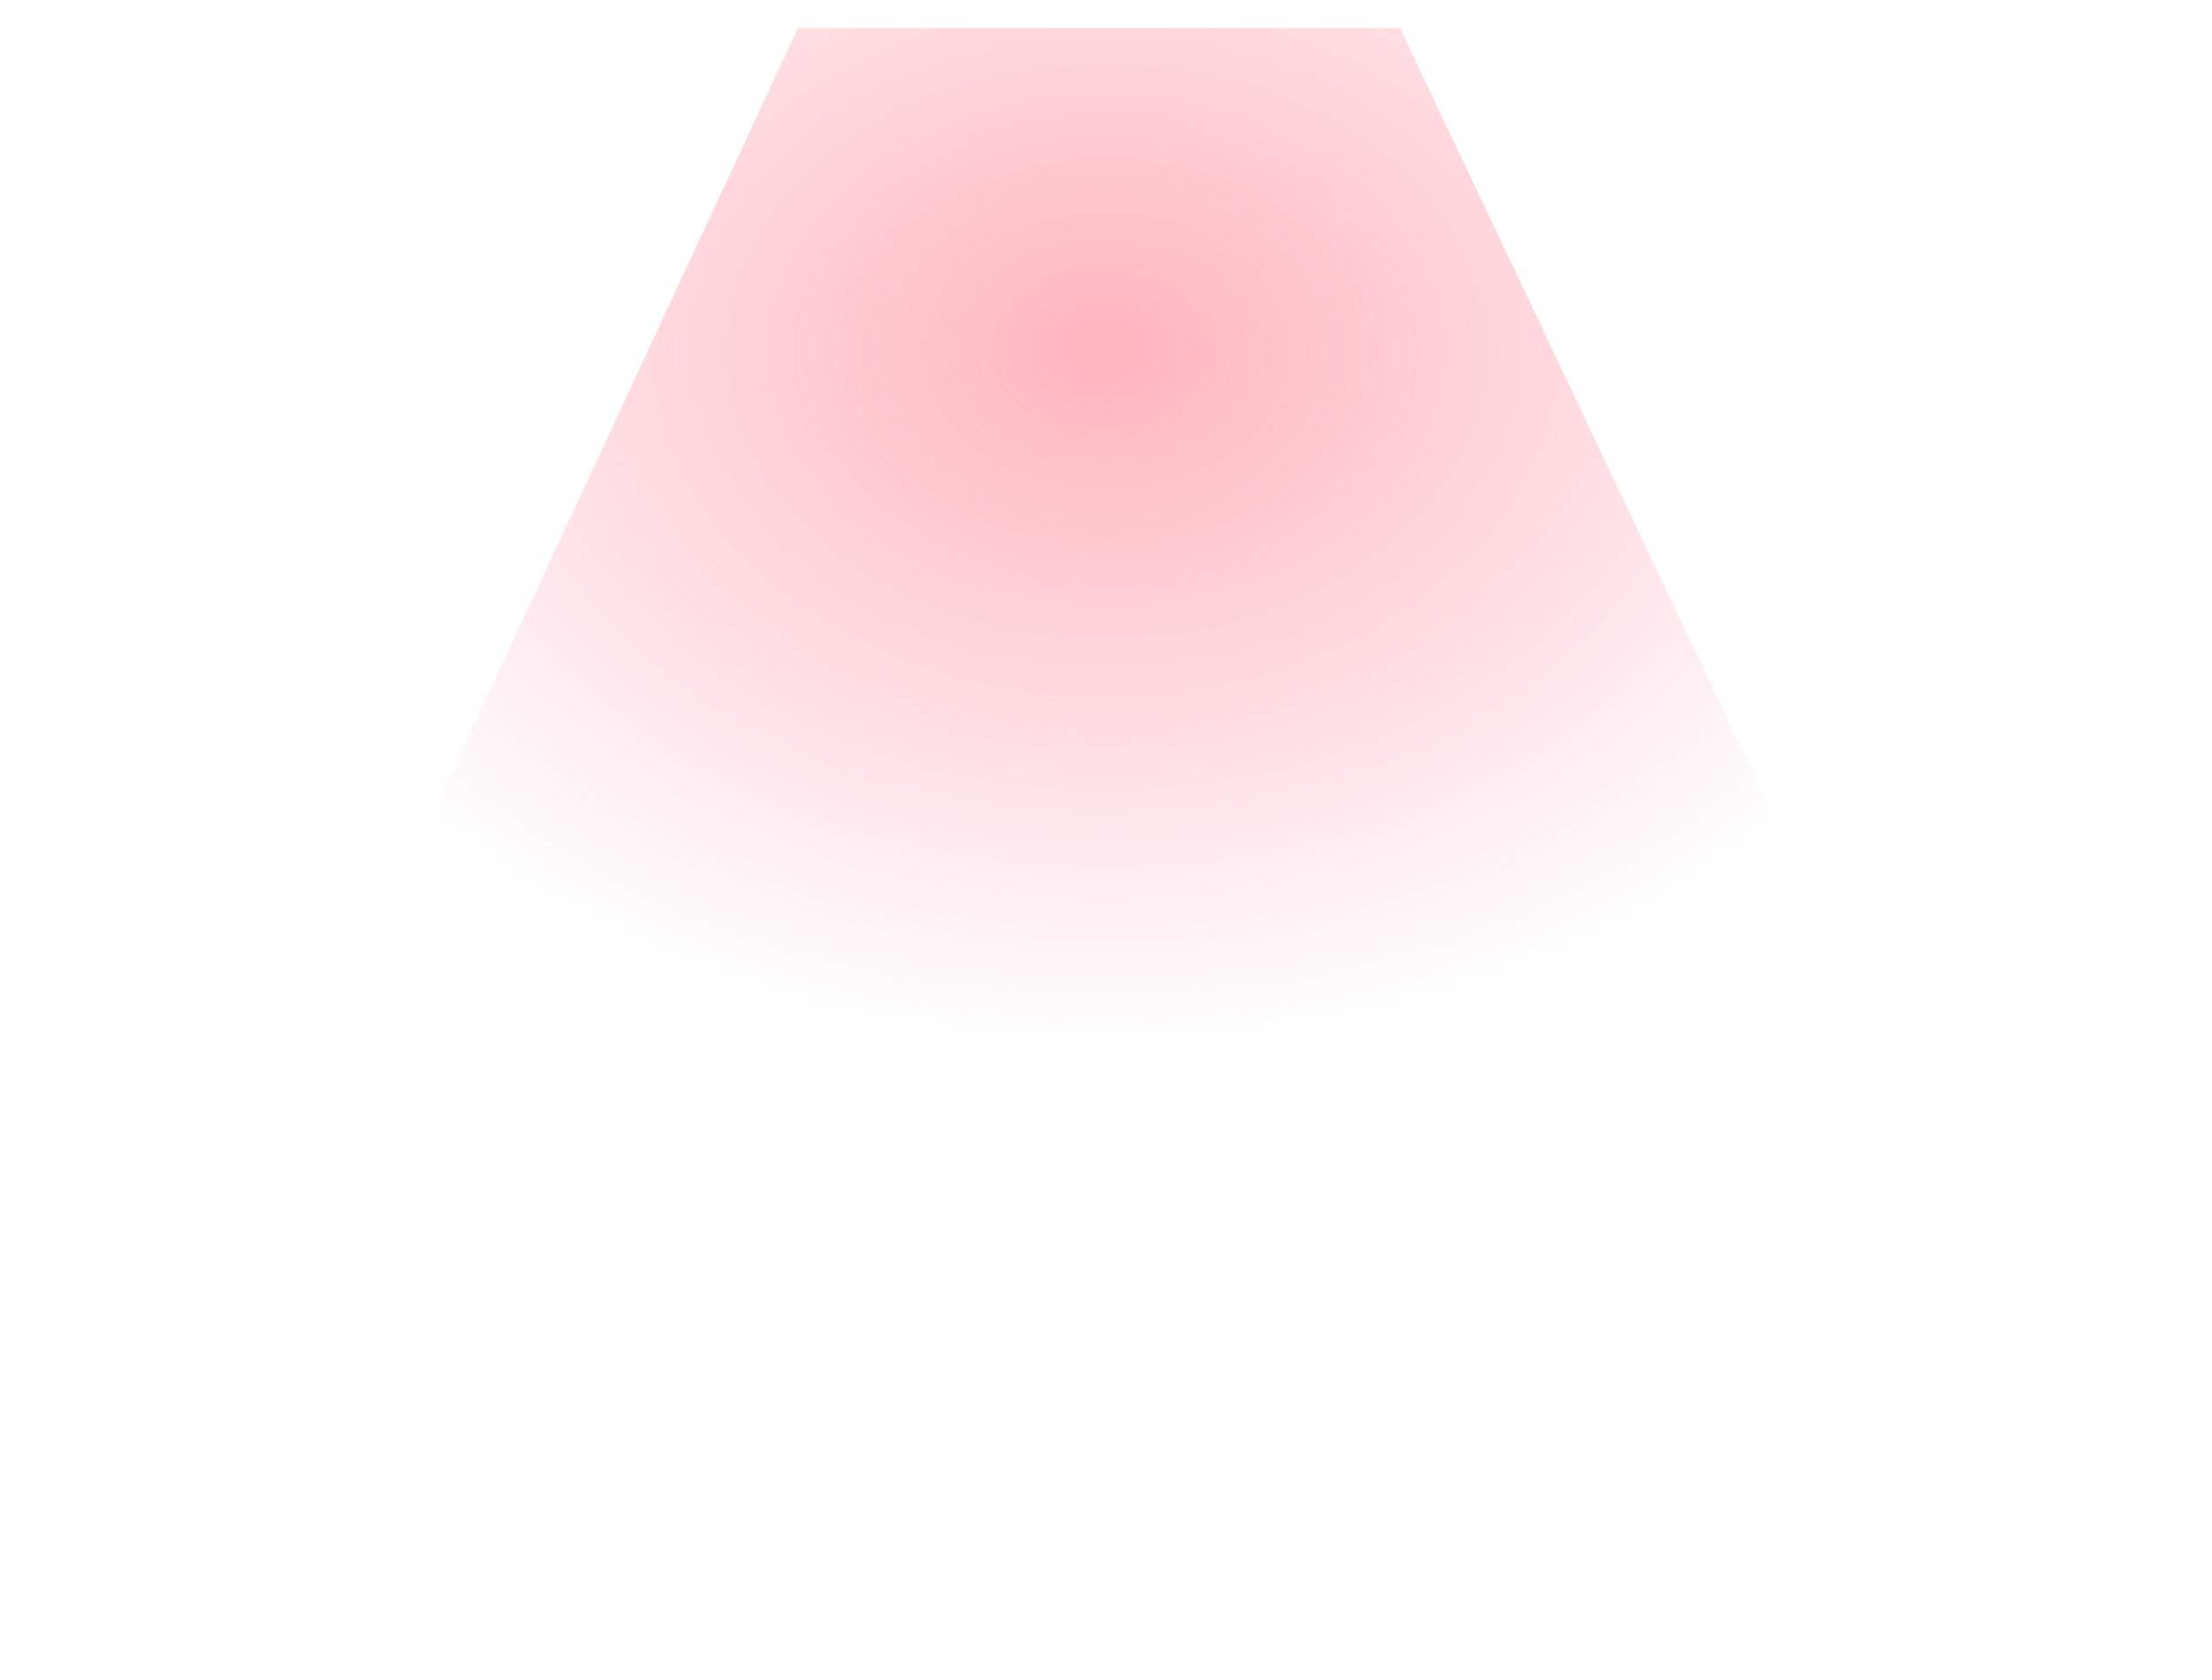 <svg width="79" height="60" viewBox="0 0 79 60" fill="none" xmlns="http://www.w3.org/2000/svg">
<g id="Rectangle 1664145025" filter="url(#filter0_f_737_22815)">
<path d="M28.5 1H50L77 58H2L28.5 1Z" fill="url(#paint0_radial_737_22815)" fill-opacity="0.4"/>
</g>
<defs>
<filter id="filter0_f_737_22815" x="0" y="-1" width="79" height="61" filterUnits="userSpaceOnUse" color-interpolation-filters="sRGB">
<feFlood flood-opacity="0" result="BackgroundImageFix"/>
<feBlend mode="normal" in="SourceGraphic" in2="BackgroundImageFix" result="shape"/>
<feGaussianBlur stdDeviation="1" result="effect1_foregroundBlur_737_22815"/>
</filter>
<radialGradient id="paint0_radial_737_22815" cx="0" cy="0" r="1" gradientUnits="userSpaceOnUse" gradientTransform="translate(39.5 12.5) rotate(90) scale(25 32.895)">
<stop stop-color="#FE445D"/>
<stop offset="1" stop-color="#FE445D" stop-opacity="0"/>
</radialGradient>
</defs>
</svg>
